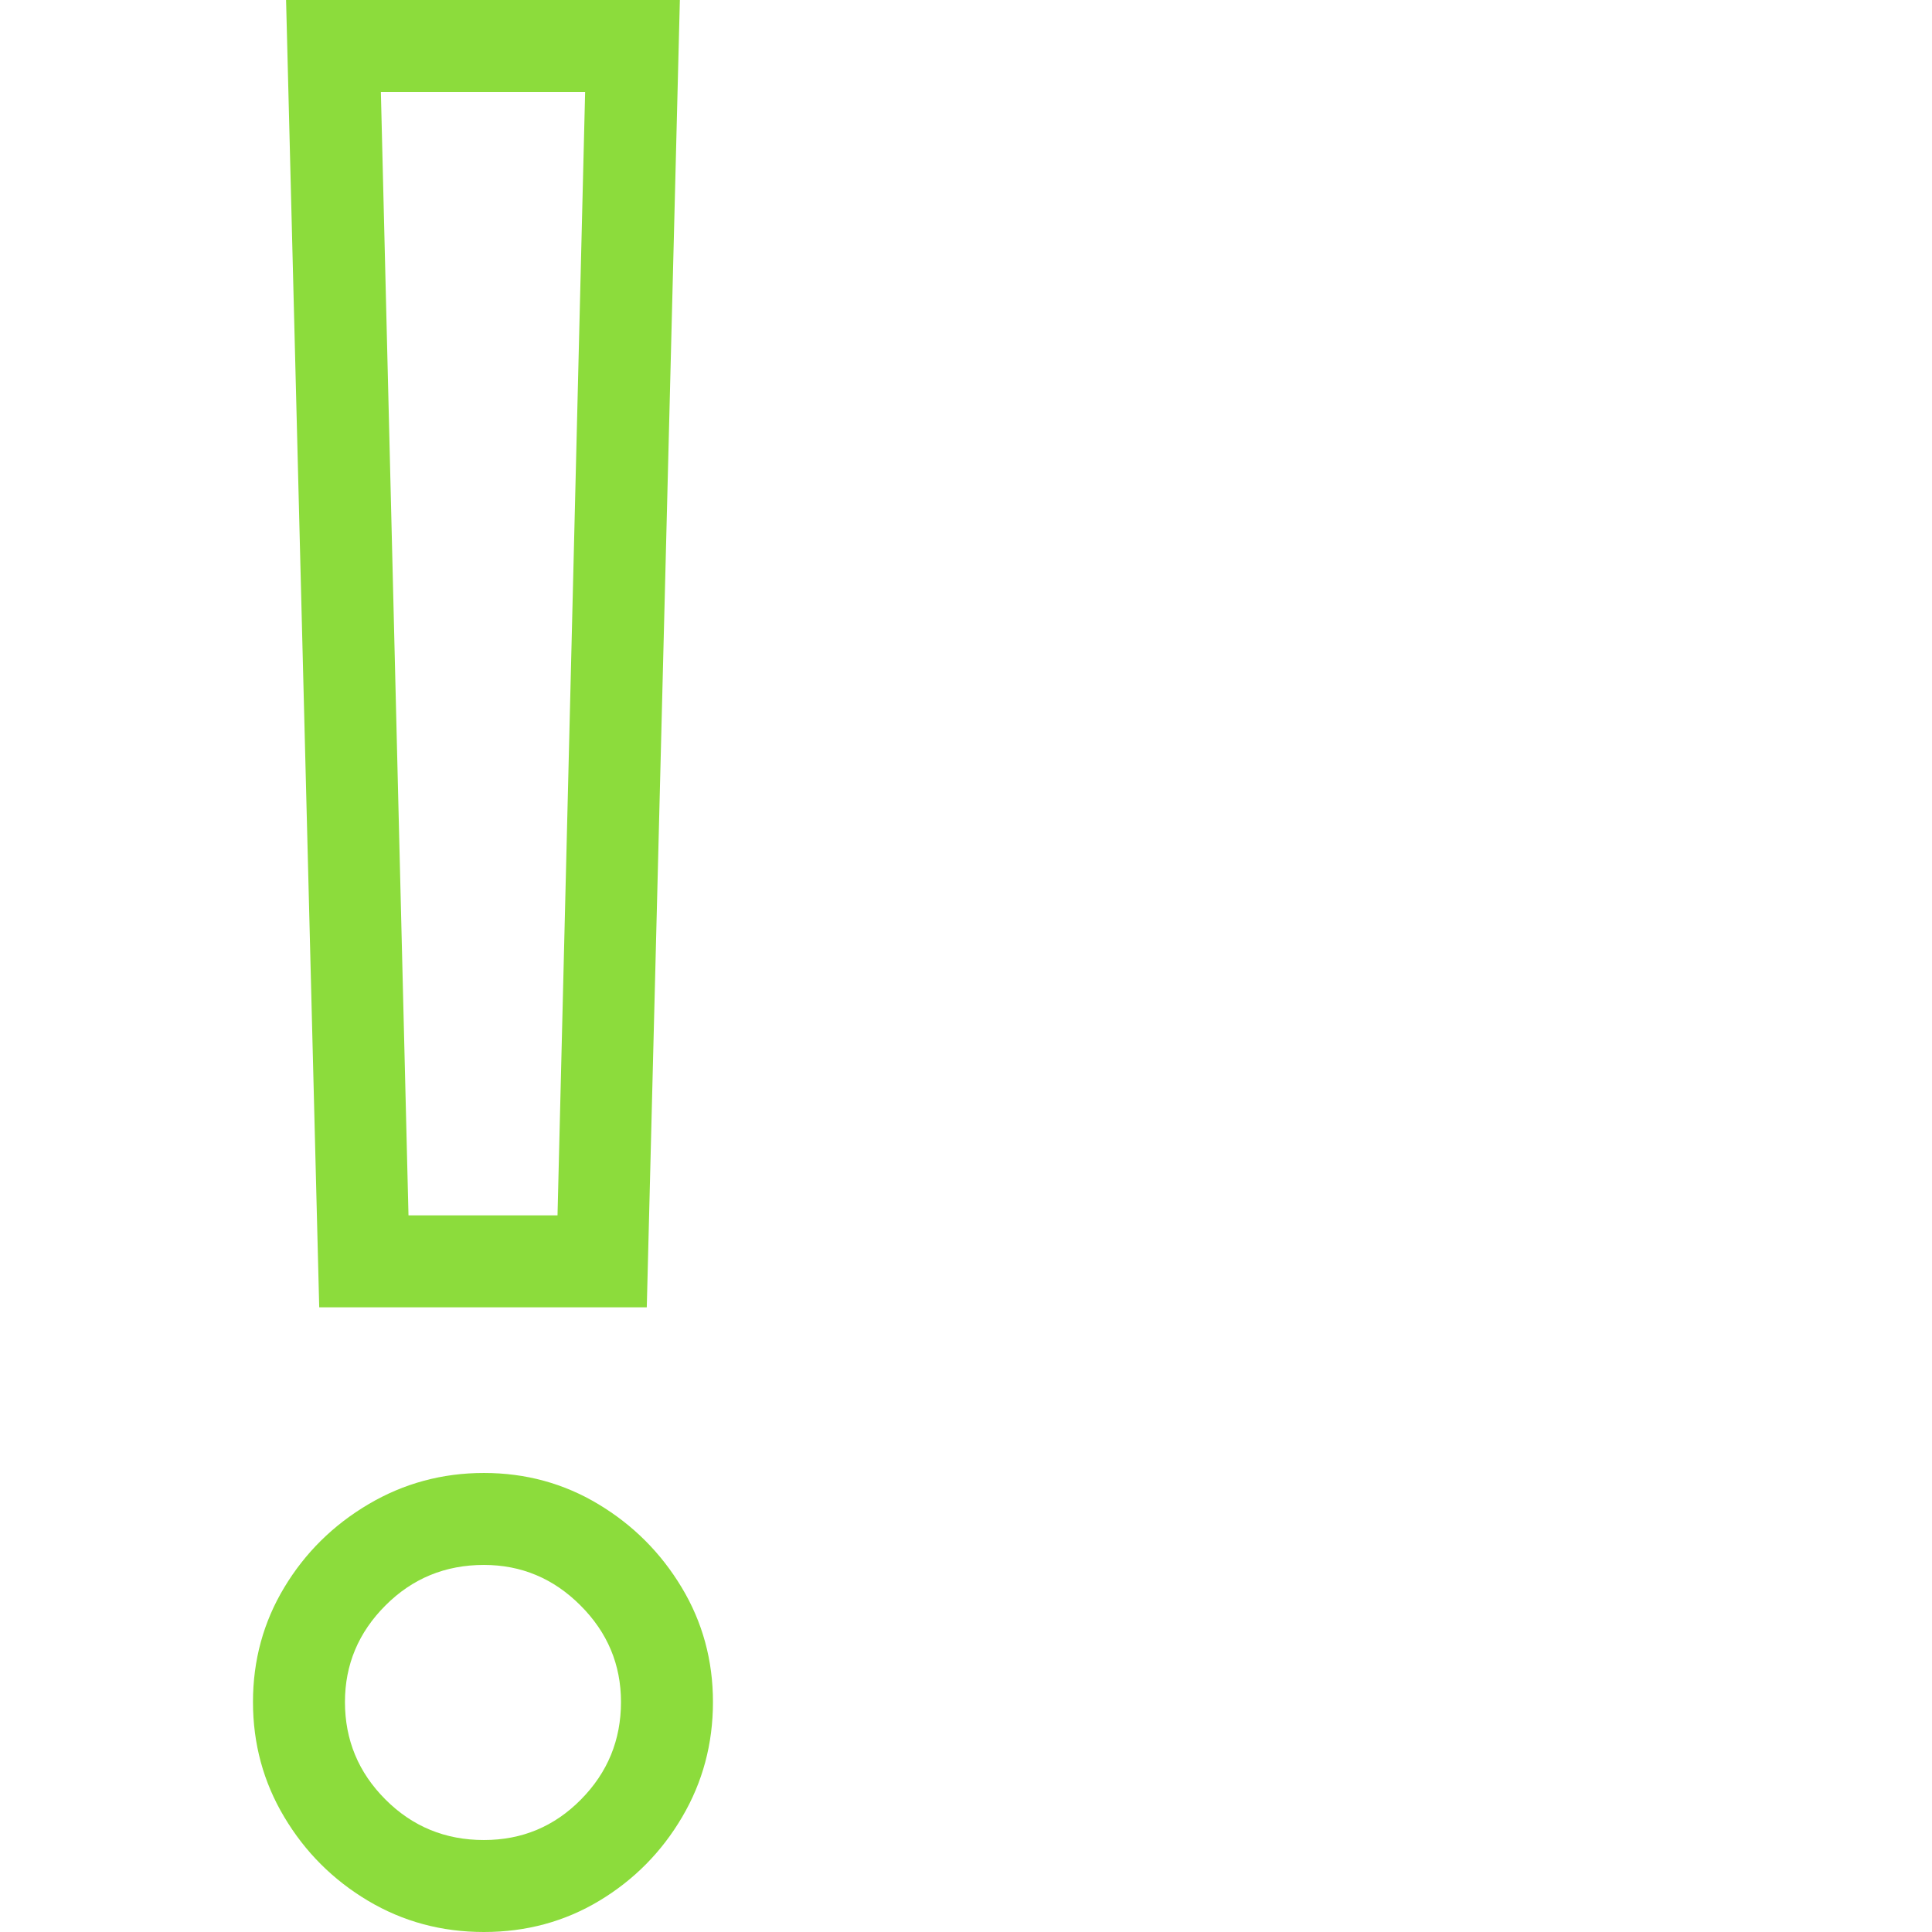 <svg version="1.1" xmlns="http://www.w3.org/2000/svg" style="fill:rgba(0,0,0,1.0)" width="256" height="256" viewBox="0 0 24.219 32.812"><path fill="rgb(140, 220, 60)" d="M1.125 22.203 L0.562 -0 L7.25 -0 L6.688 22.203 Z M3.922 32.812 C3.203 32.812 2.547 32.635 1.953 32.281 C1.359 31.927 0.885 31.453 0.531 30.859 C0.177 30.266 0 29.615 0 28.906 C0 28.198 0.177 27.549 0.531 26.961 C0.885 26.372 1.362 25.901 1.961 25.547 C2.56 25.193 3.214 25.016 3.922 25.016 C4.63 25.016 5.279 25.193 5.867 25.547 C6.456 25.901 6.927 26.372 7.281 26.961 C7.635 27.549 7.812 28.198 7.812 28.906 C7.812 29.615 7.638 30.266 7.289 30.859 C6.94 31.453 6.471 31.927 5.883 32.281 C5.294 32.635 4.641 32.812 3.922 32.812 Z M3.922 31.25 C4.568 31.25 5.117 31.021 5.57 30.562 C6.023 30.104 6.25 29.552 6.25 28.906 C6.25 28.271 6.021 27.724 5.562 27.266 C5.104 26.807 4.557 26.578 3.922 26.578 C3.266 26.578 2.708 26.807 2.25 27.266 C1.792 27.724 1.562 28.271 1.562 28.906 C1.562 29.552 1.792 30.104 2.25 30.562 C2.708 31.021 3.266 31.25 3.922 31.25 Z M2.641 20.641 L5.172 20.641 L5.641 1.562 L2.172 1.562 Z M24.219 27.344" /></svg>